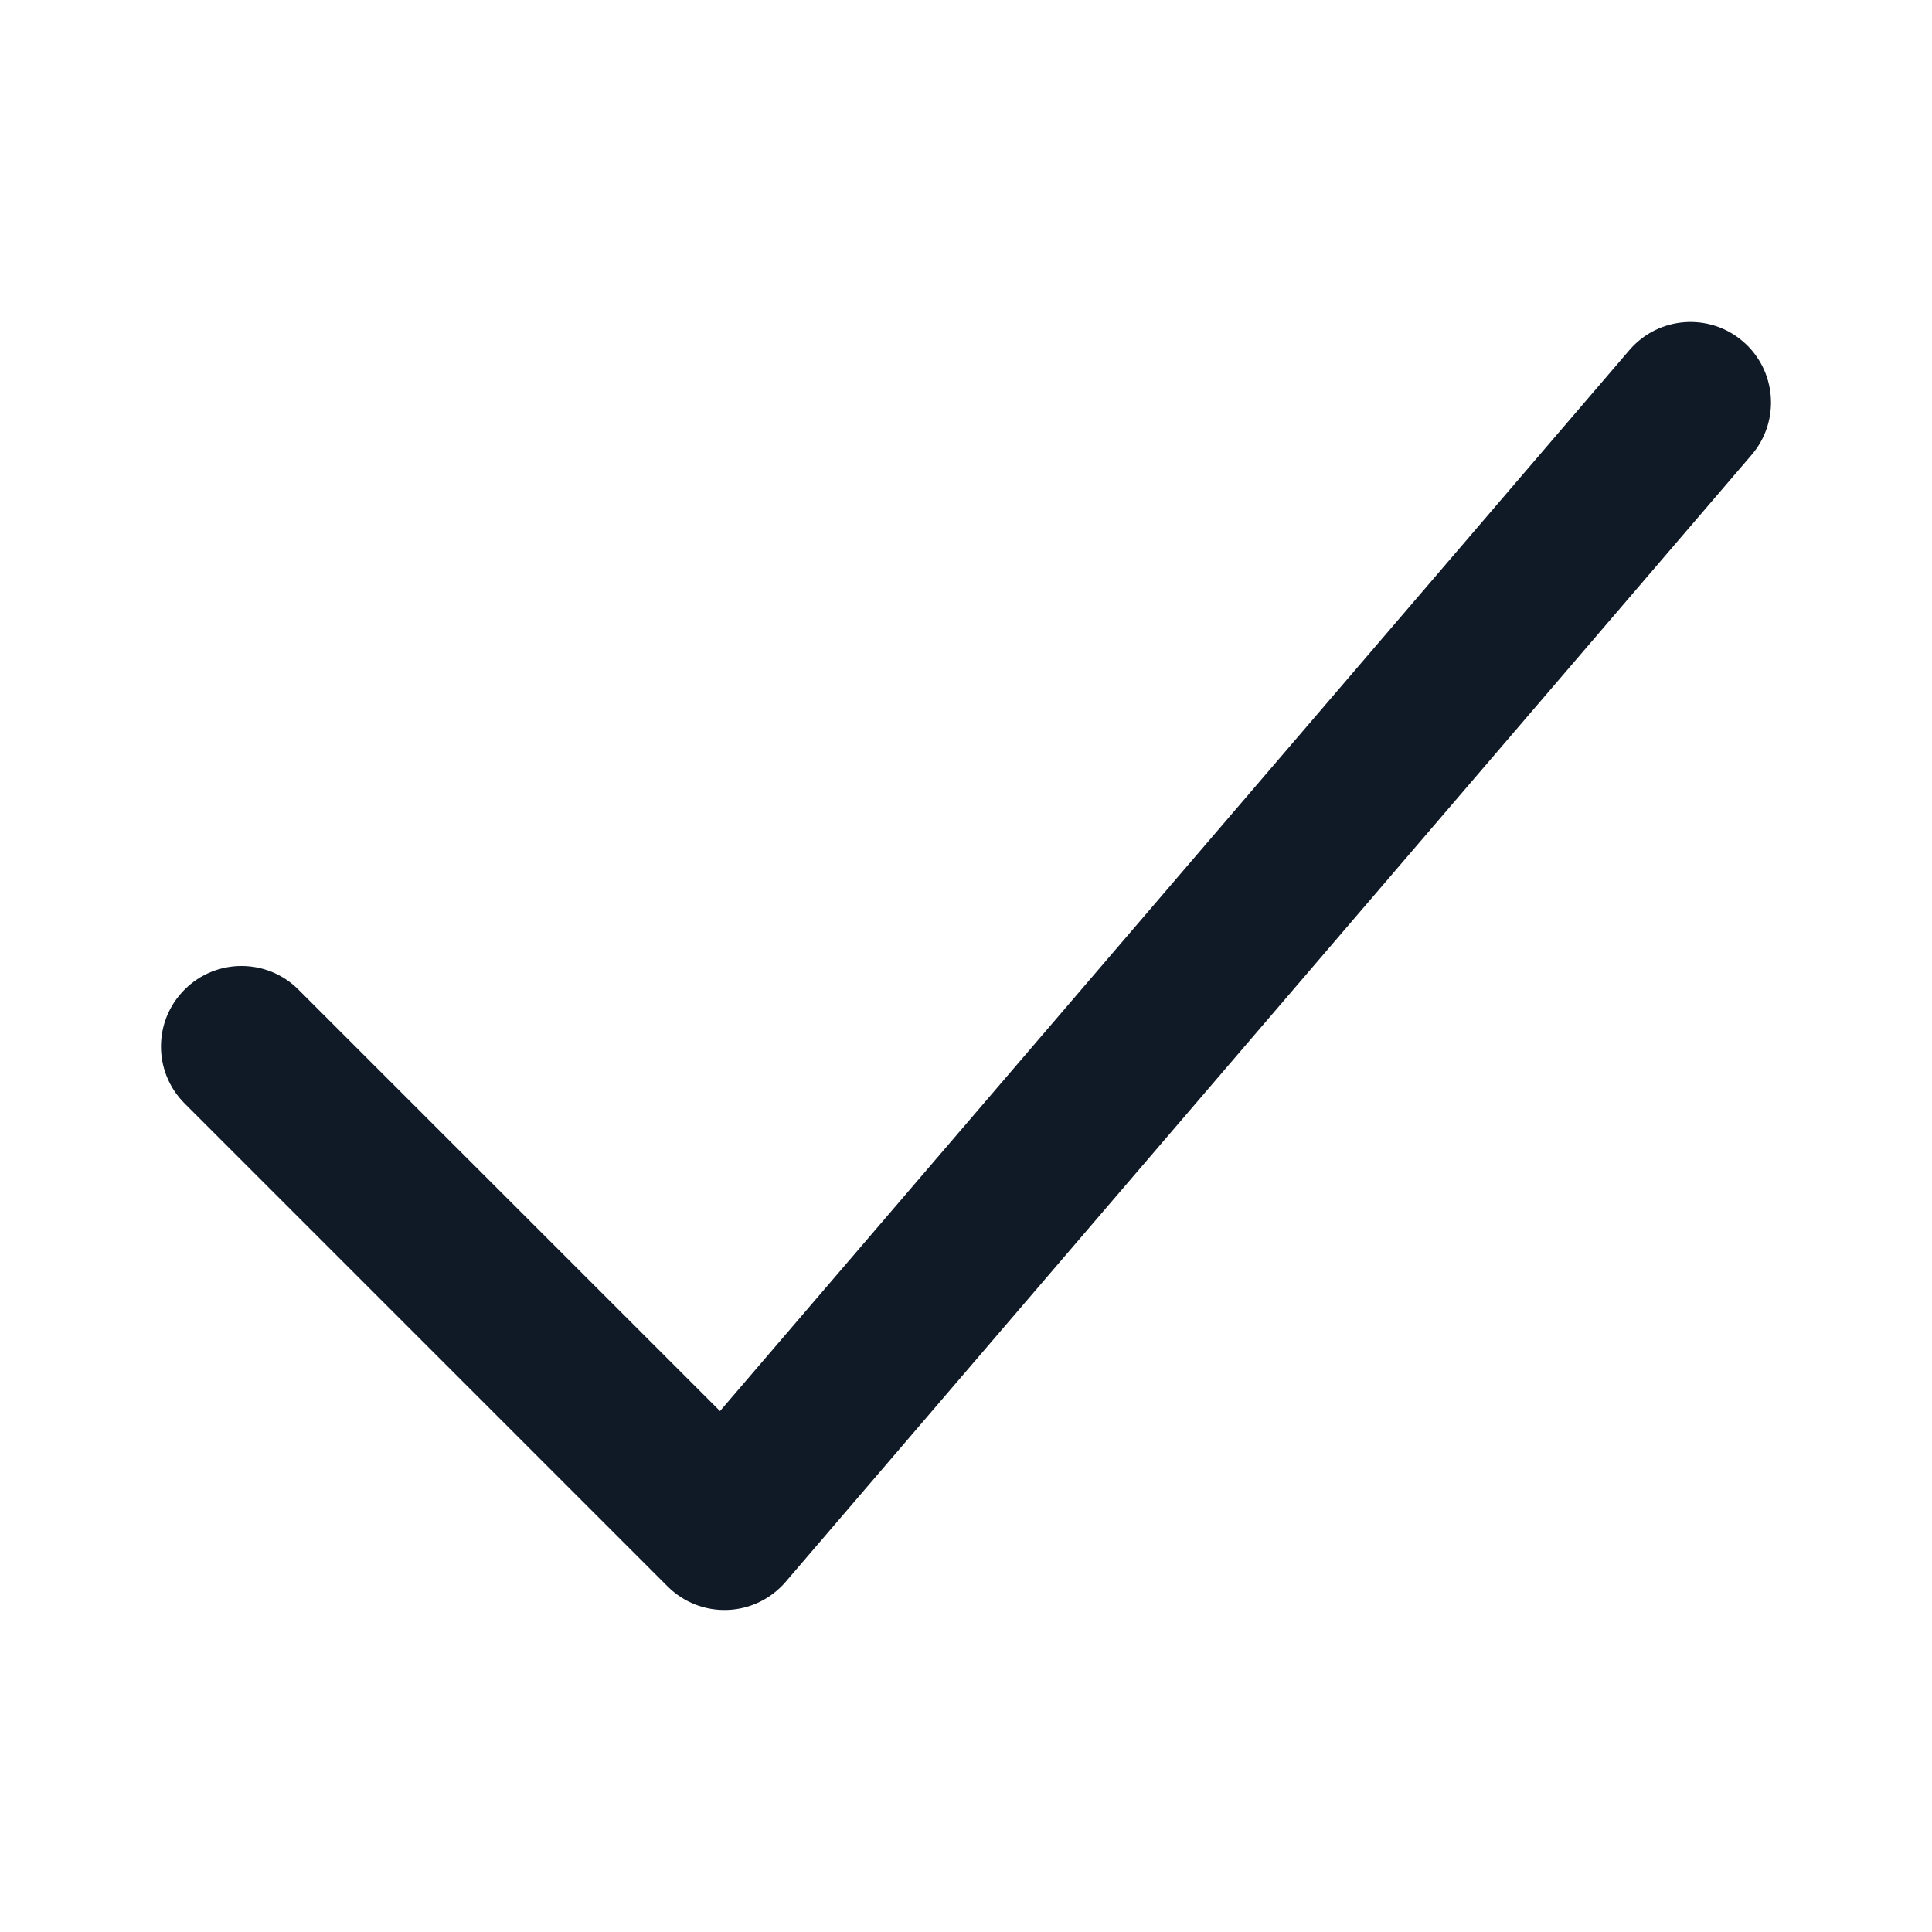 <svg width="24" height="24" viewBox="0 0 24 24" fill="none" xmlns="http://www.w3.org/2000/svg">
<path fill-rule="evenodd" clip-rule="evenodd" d="M21.651 4.241C22.07 4.6 22.119 5.231 21.759 5.651L9.759 19.651C9.578 19.862 9.317 19.989 9.038 19.999C8.76 20.01 8.49 19.904 8.293 19.707L2.293 13.707C1.902 13.317 1.902 12.683 2.293 12.293C2.683 11.902 3.317 11.902 3.707 12.293L8.944 17.529L20.241 4.349C20.6 3.93 21.232 3.881 21.651 4.241Z" fill="#0F1A26"/>
</svg>
